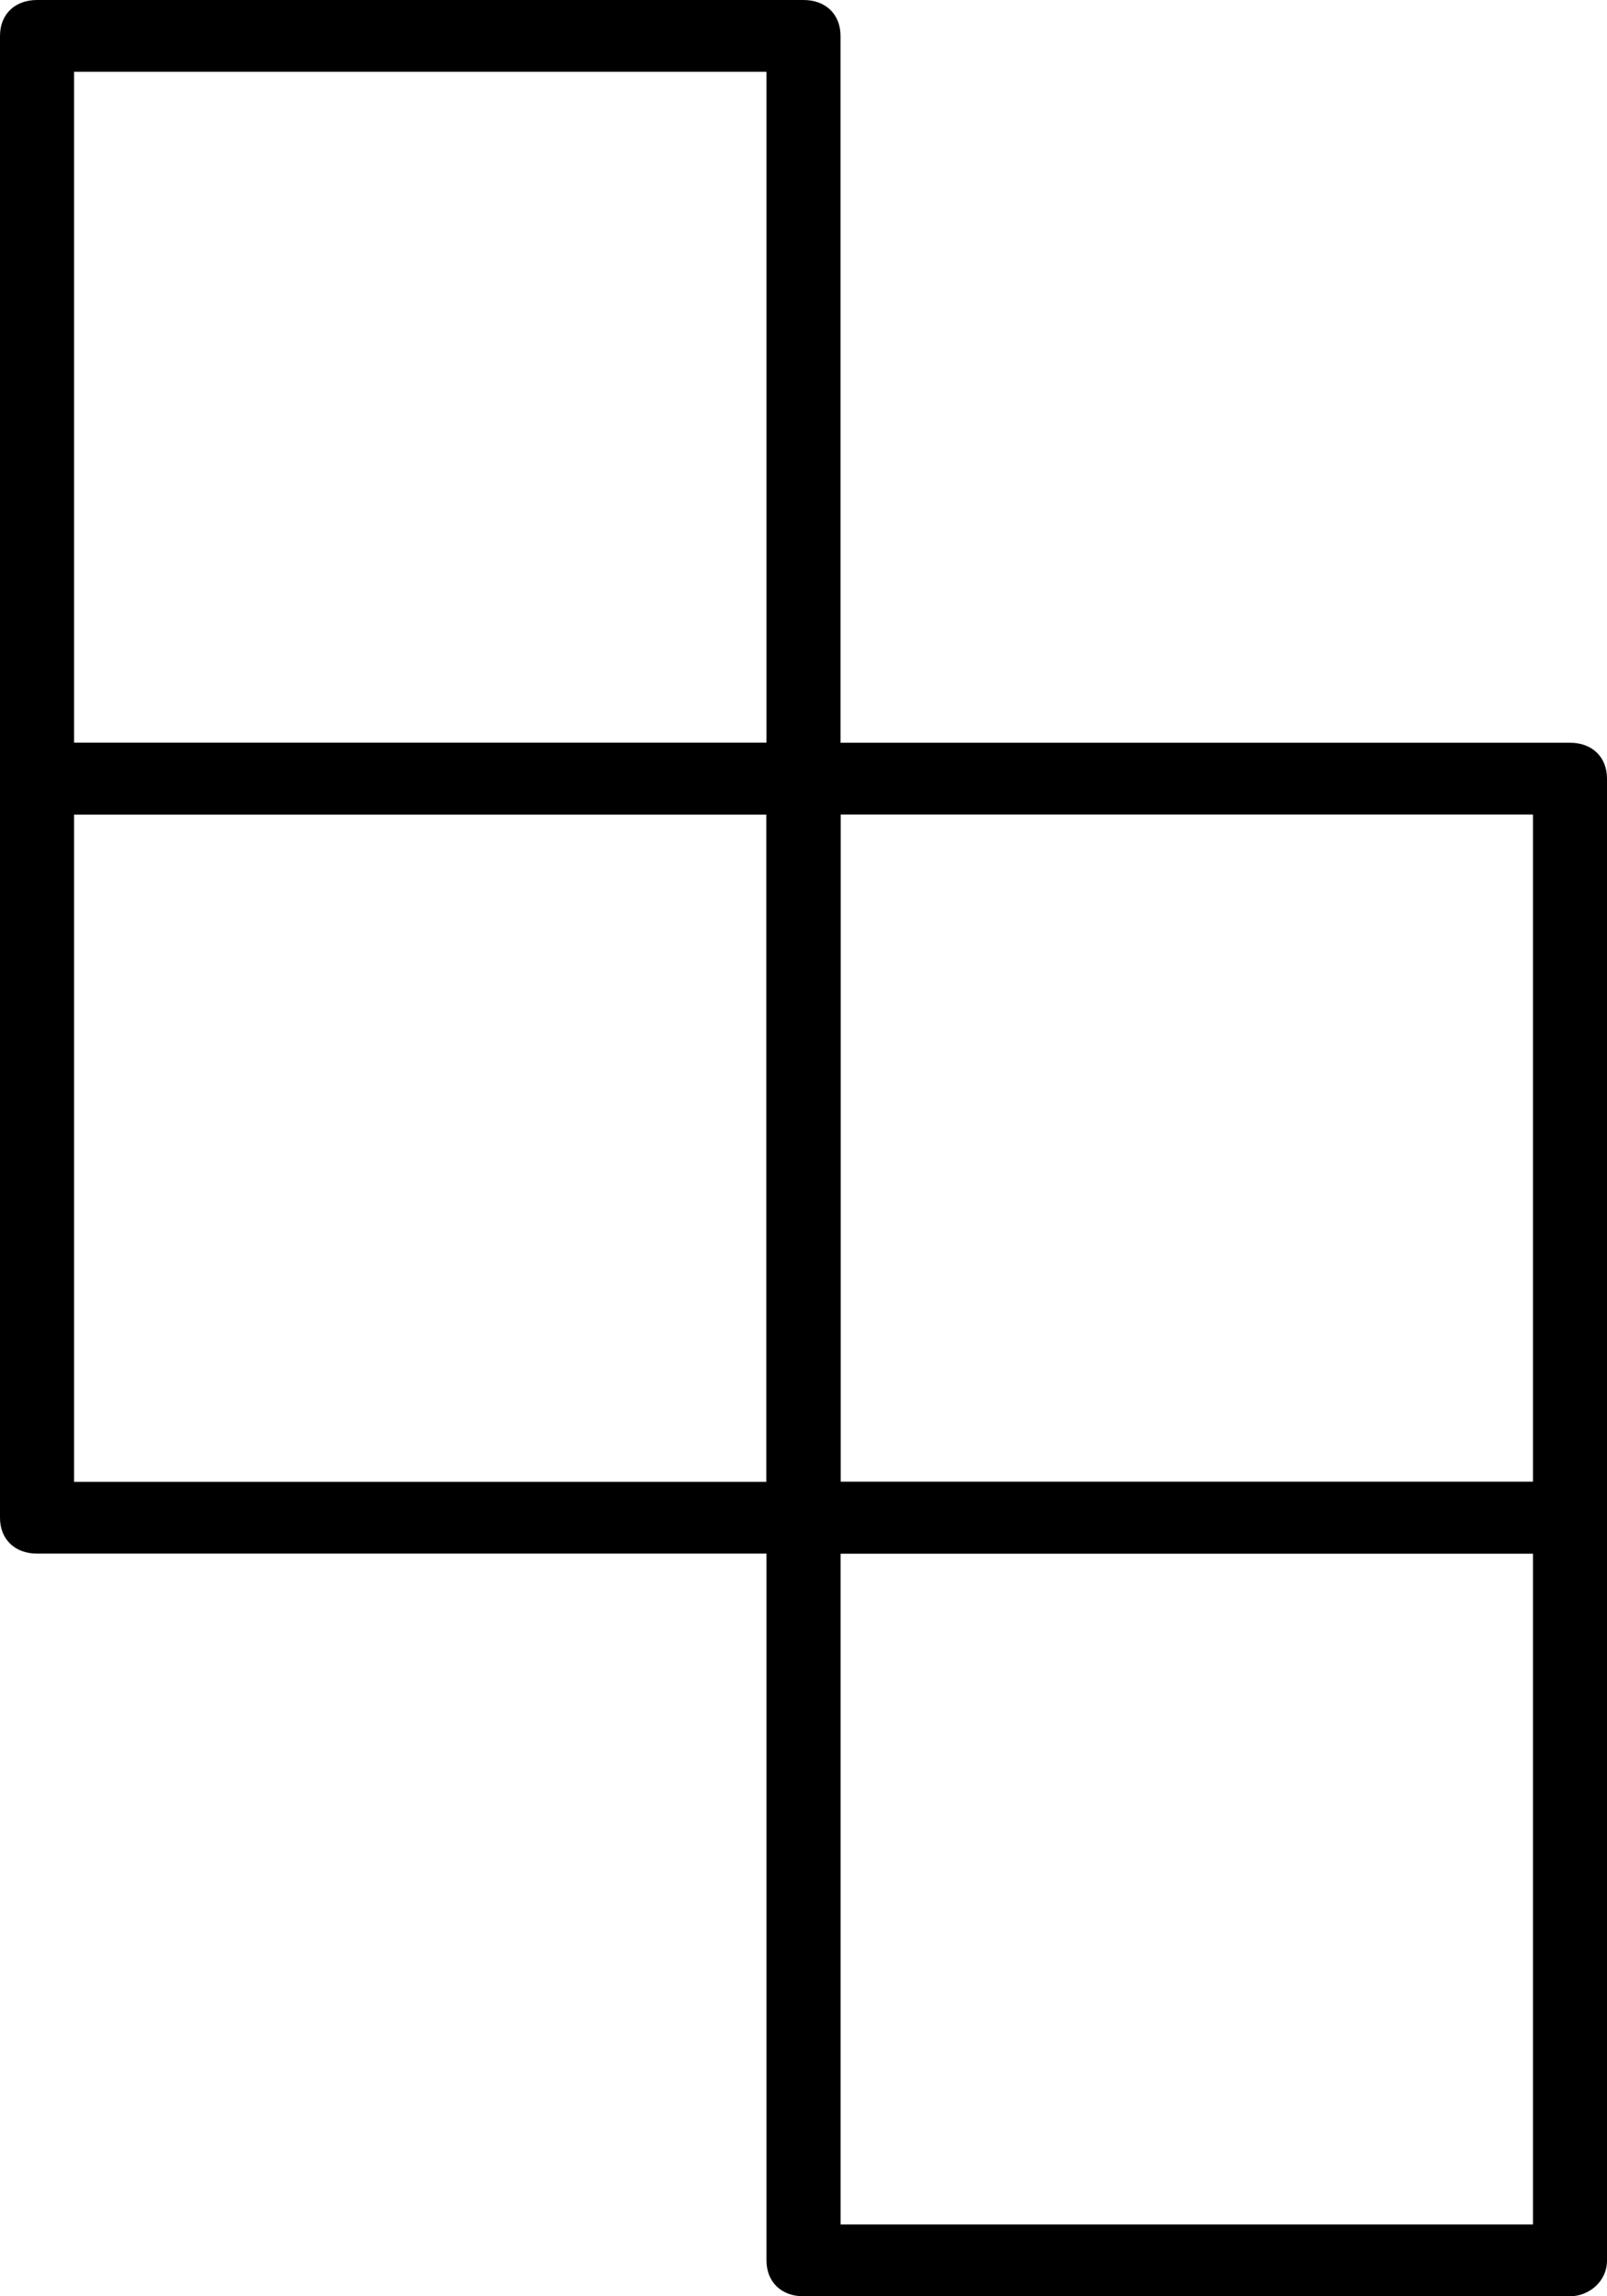 <svg width="28" height="40" viewBox="0 0 28 40" fill="none" xmlns="http://www.w3.org/2000/svg">
<path d="M14 14.188H0.645C0.258 14.188 0 13.938 0 13.562L0 0.625C0 0.25 0.258 0 0.645 0L14 0C14.387 0 14.645 0.25 14.645 0.625V13.562C14.645 13.875 14.387 14.188 14 14.188L14 14.188ZM1.291 12.938H13.355V1.25H1.291V12.938Z" fill="black"/>
<path d="M27.355 40H14C13.613 40 13.355 39.75 13.355 39.375V26.437C13.355 26.062 13.613 25.812 14 25.812H27.355C27.742 25.812 28 26.062 28 26.437L28 39.375C28 39.75 27.678 40 27.355 40L27.355 40ZM14.646 38.749H26.71V27.062H14.646V38.749Z" fill="black"/>
<path d="M14 27.063H0.645C0.258 27.063 0 26.813 0 26.438L0 13.563C0 13.188 0.258 12.938 0.645 12.938H14C14.387 12.938 14.645 13.188 14.645 13.563V26.5C14.645 26.813 14.387 27.063 14 27.063L14 27.063ZM1.291 25.813H13.355V14.188H1.291V25.813Z" fill="black"/>
<path d="M27.355 27.063H14C13.613 27.063 13.355 26.813 13.355 26.438V13.563C13.355 13.188 13.613 12.938 14 12.938H27.355C27.742 12.938 28 13.188 28 13.563V26.5C28 26.813 27.678 27.063 27.355 27.063ZM14.646 25.813H26.71V14.188H14.646V25.813Z" fill="black"/>
</svg>
